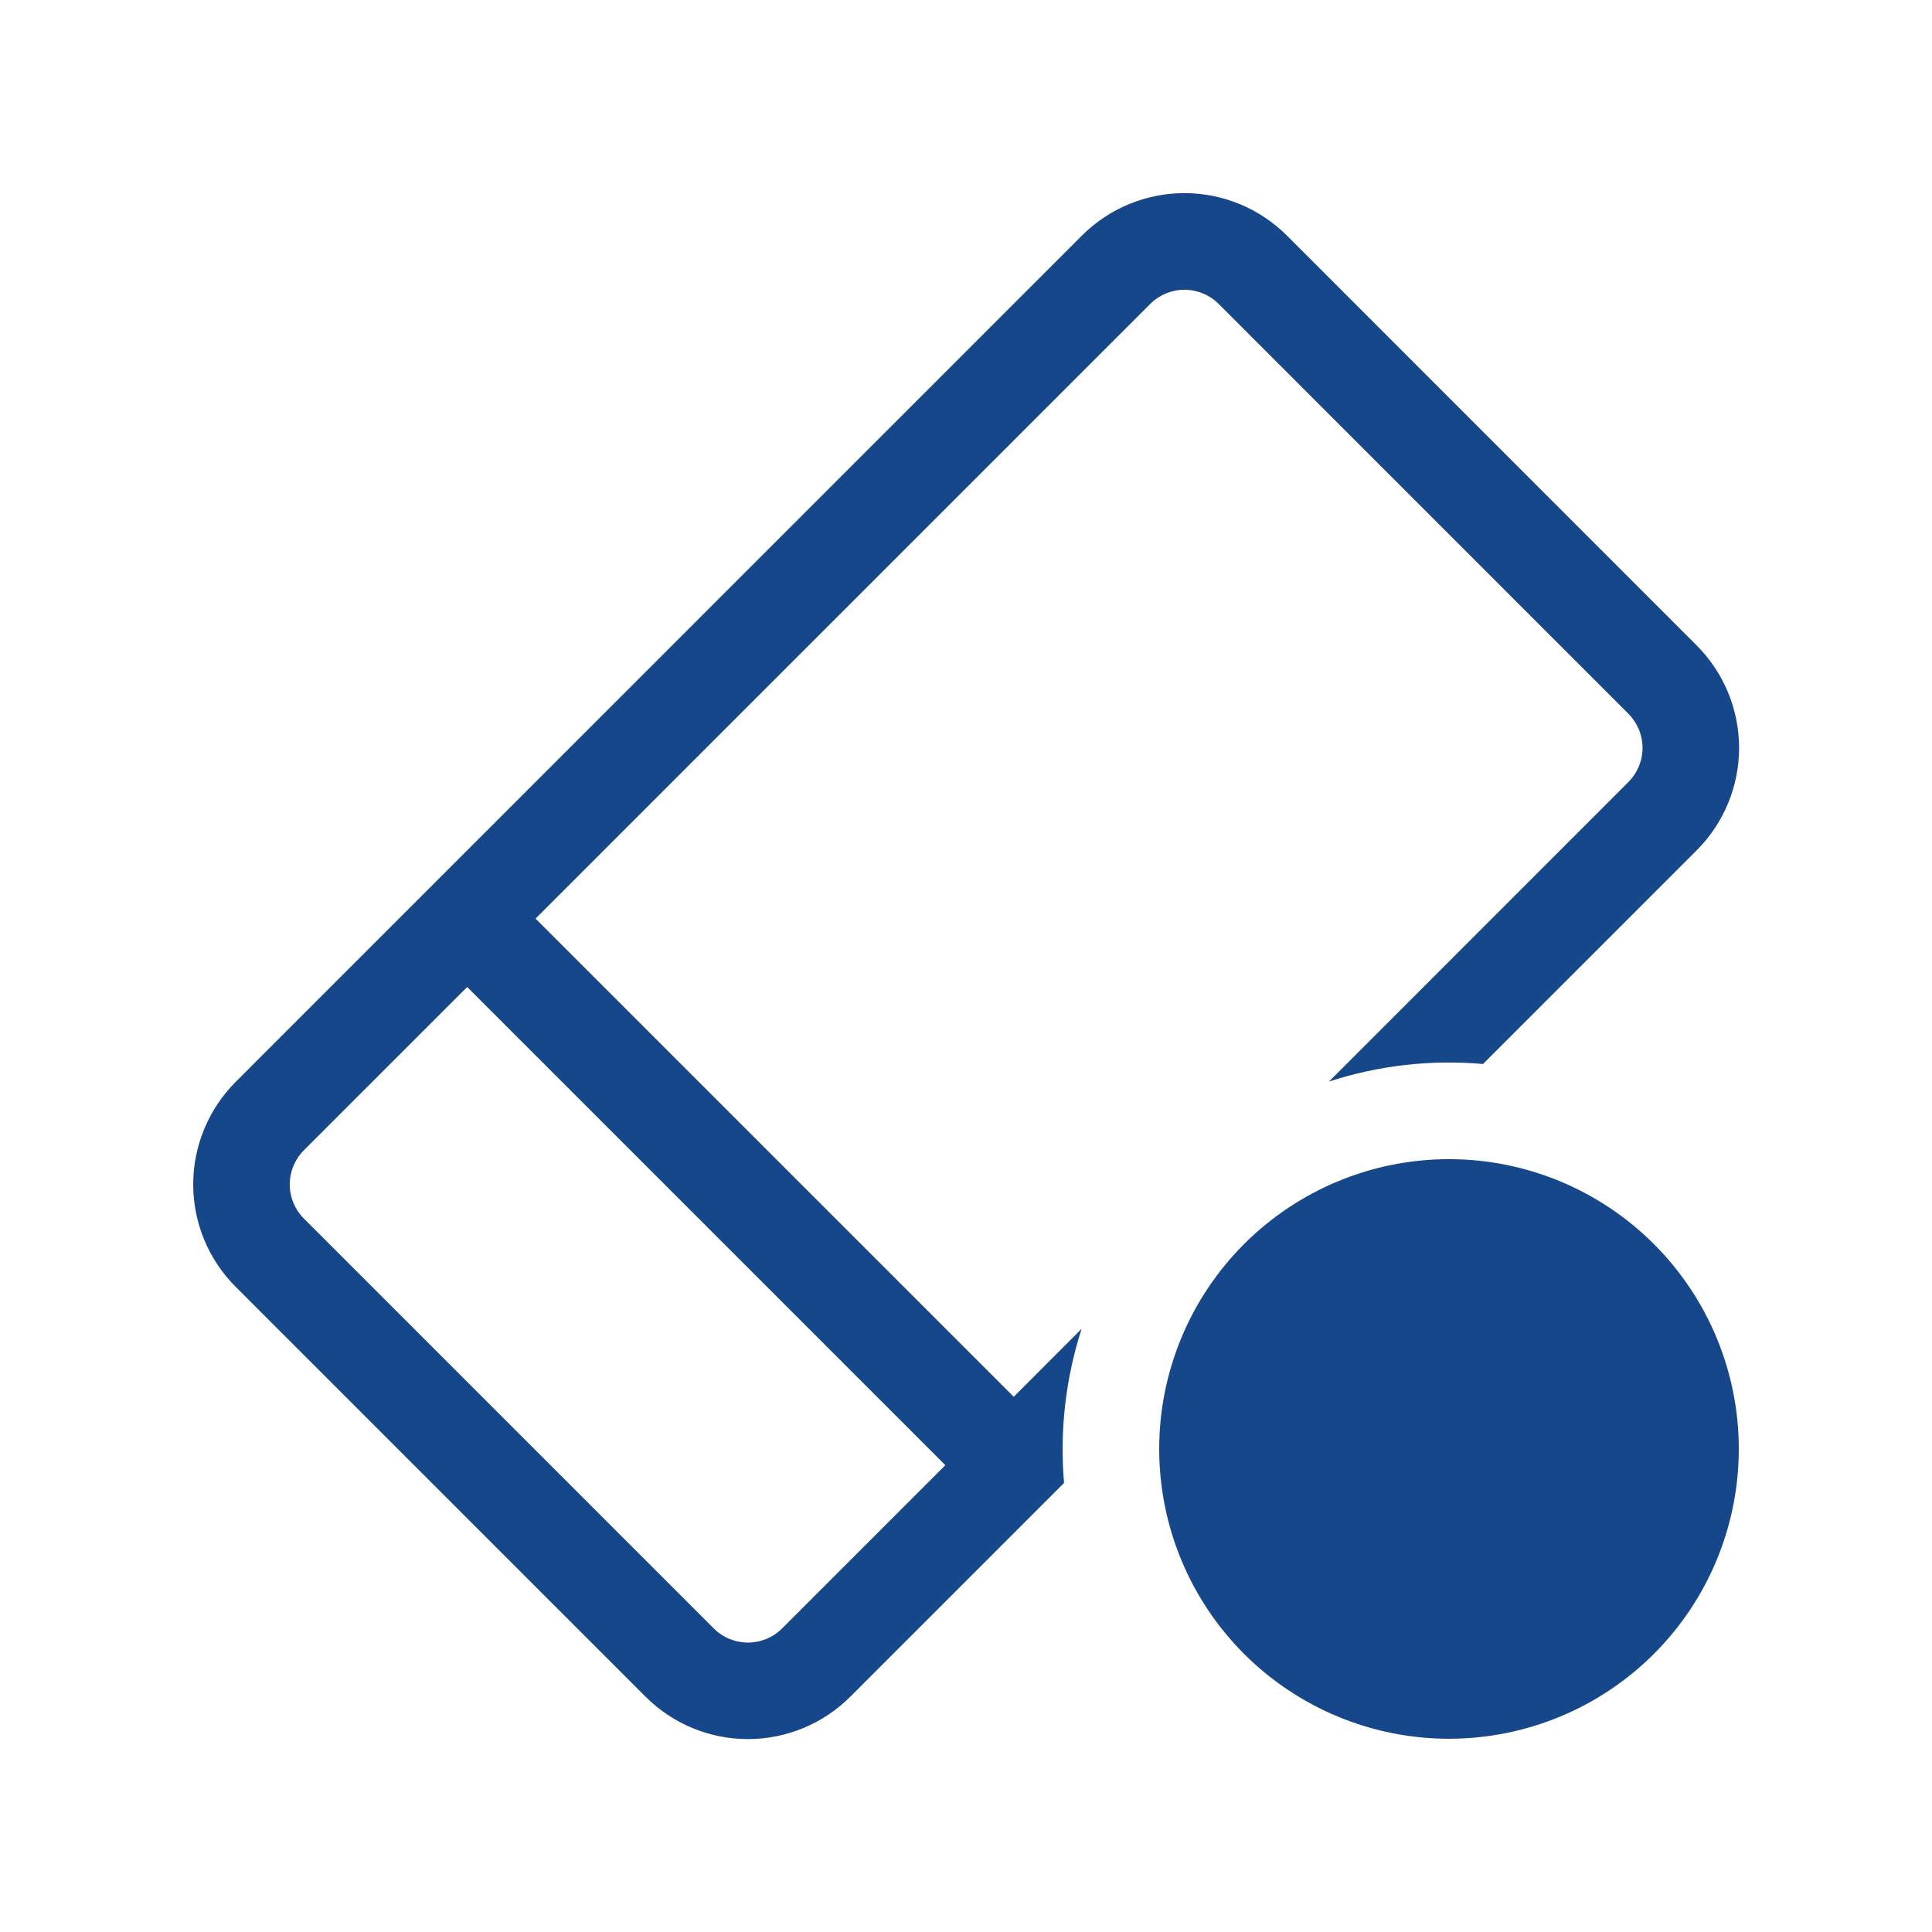 <svg width="40" height="40" viewBox="0 0 40 40" fill="none" xmlns="http://www.w3.org/2000/svg">
<path d="M4.88 22.399C4.601 22.678 4.38 23.009 4.229 23.373C4.078 23.737 4 24.127 4 24.521C4 24.916 4.078 25.306 4.229 25.67C4.38 26.034 4.601 26.365 4.88 26.643L13.364 35.127C13.926 35.69 14.689 36.006 15.485 36.006C16.28 36.006 17.043 35.69 17.606 35.127L22.03 30.703C21.938 29.626 22.061 28.541 22.394 27.511L20.988 28.919L11.088 19.019L23.816 6.291C24.003 6.104 24.258 5.999 24.523 5.999C24.788 5.999 25.042 6.104 25.23 6.291L33.714 14.777C33.901 14.965 34.007 15.219 34.007 15.484C34.007 15.75 33.901 16.004 33.714 16.191L27.514 22.393C28.542 22.058 29.627 21.934 30.704 22.029L35.128 17.605C35.69 17.043 36.006 16.28 36.006 15.484C36.006 14.689 35.69 13.926 35.128 13.363L26.644 4.877C26.365 4.599 26.034 4.377 25.67 4.227C25.306 4.076 24.916 3.998 24.522 3.998C24.128 3.998 23.738 4.076 23.373 4.227C23.009 4.377 22.678 4.599 22.4 4.877L4.88 22.399ZM6.292 25.229C6.104 25.042 5.999 24.788 5.999 24.522C5.999 24.257 6.104 24.003 6.292 23.815L9.672 20.435L19.572 30.335L16.192 33.715C16.004 33.903 15.75 34.008 15.485 34.008C15.22 34.008 14.965 33.903 14.778 33.715L6.292 25.229ZM30 35.999C31.591 35.999 33.117 35.367 34.242 34.242C35.368 33.117 36 31.591 36 29.999C36 28.408 35.368 26.882 34.242 25.757C33.117 24.632 31.591 23.999 30 23.999C28.409 23.999 26.882 24.632 25.757 25.757C24.632 26.882 24 28.408 24 29.999C24 31.591 24.632 33.117 25.757 34.242C26.882 35.367 28.409 35.999 30 35.999Z" fill="#17478B"/>
</svg>
